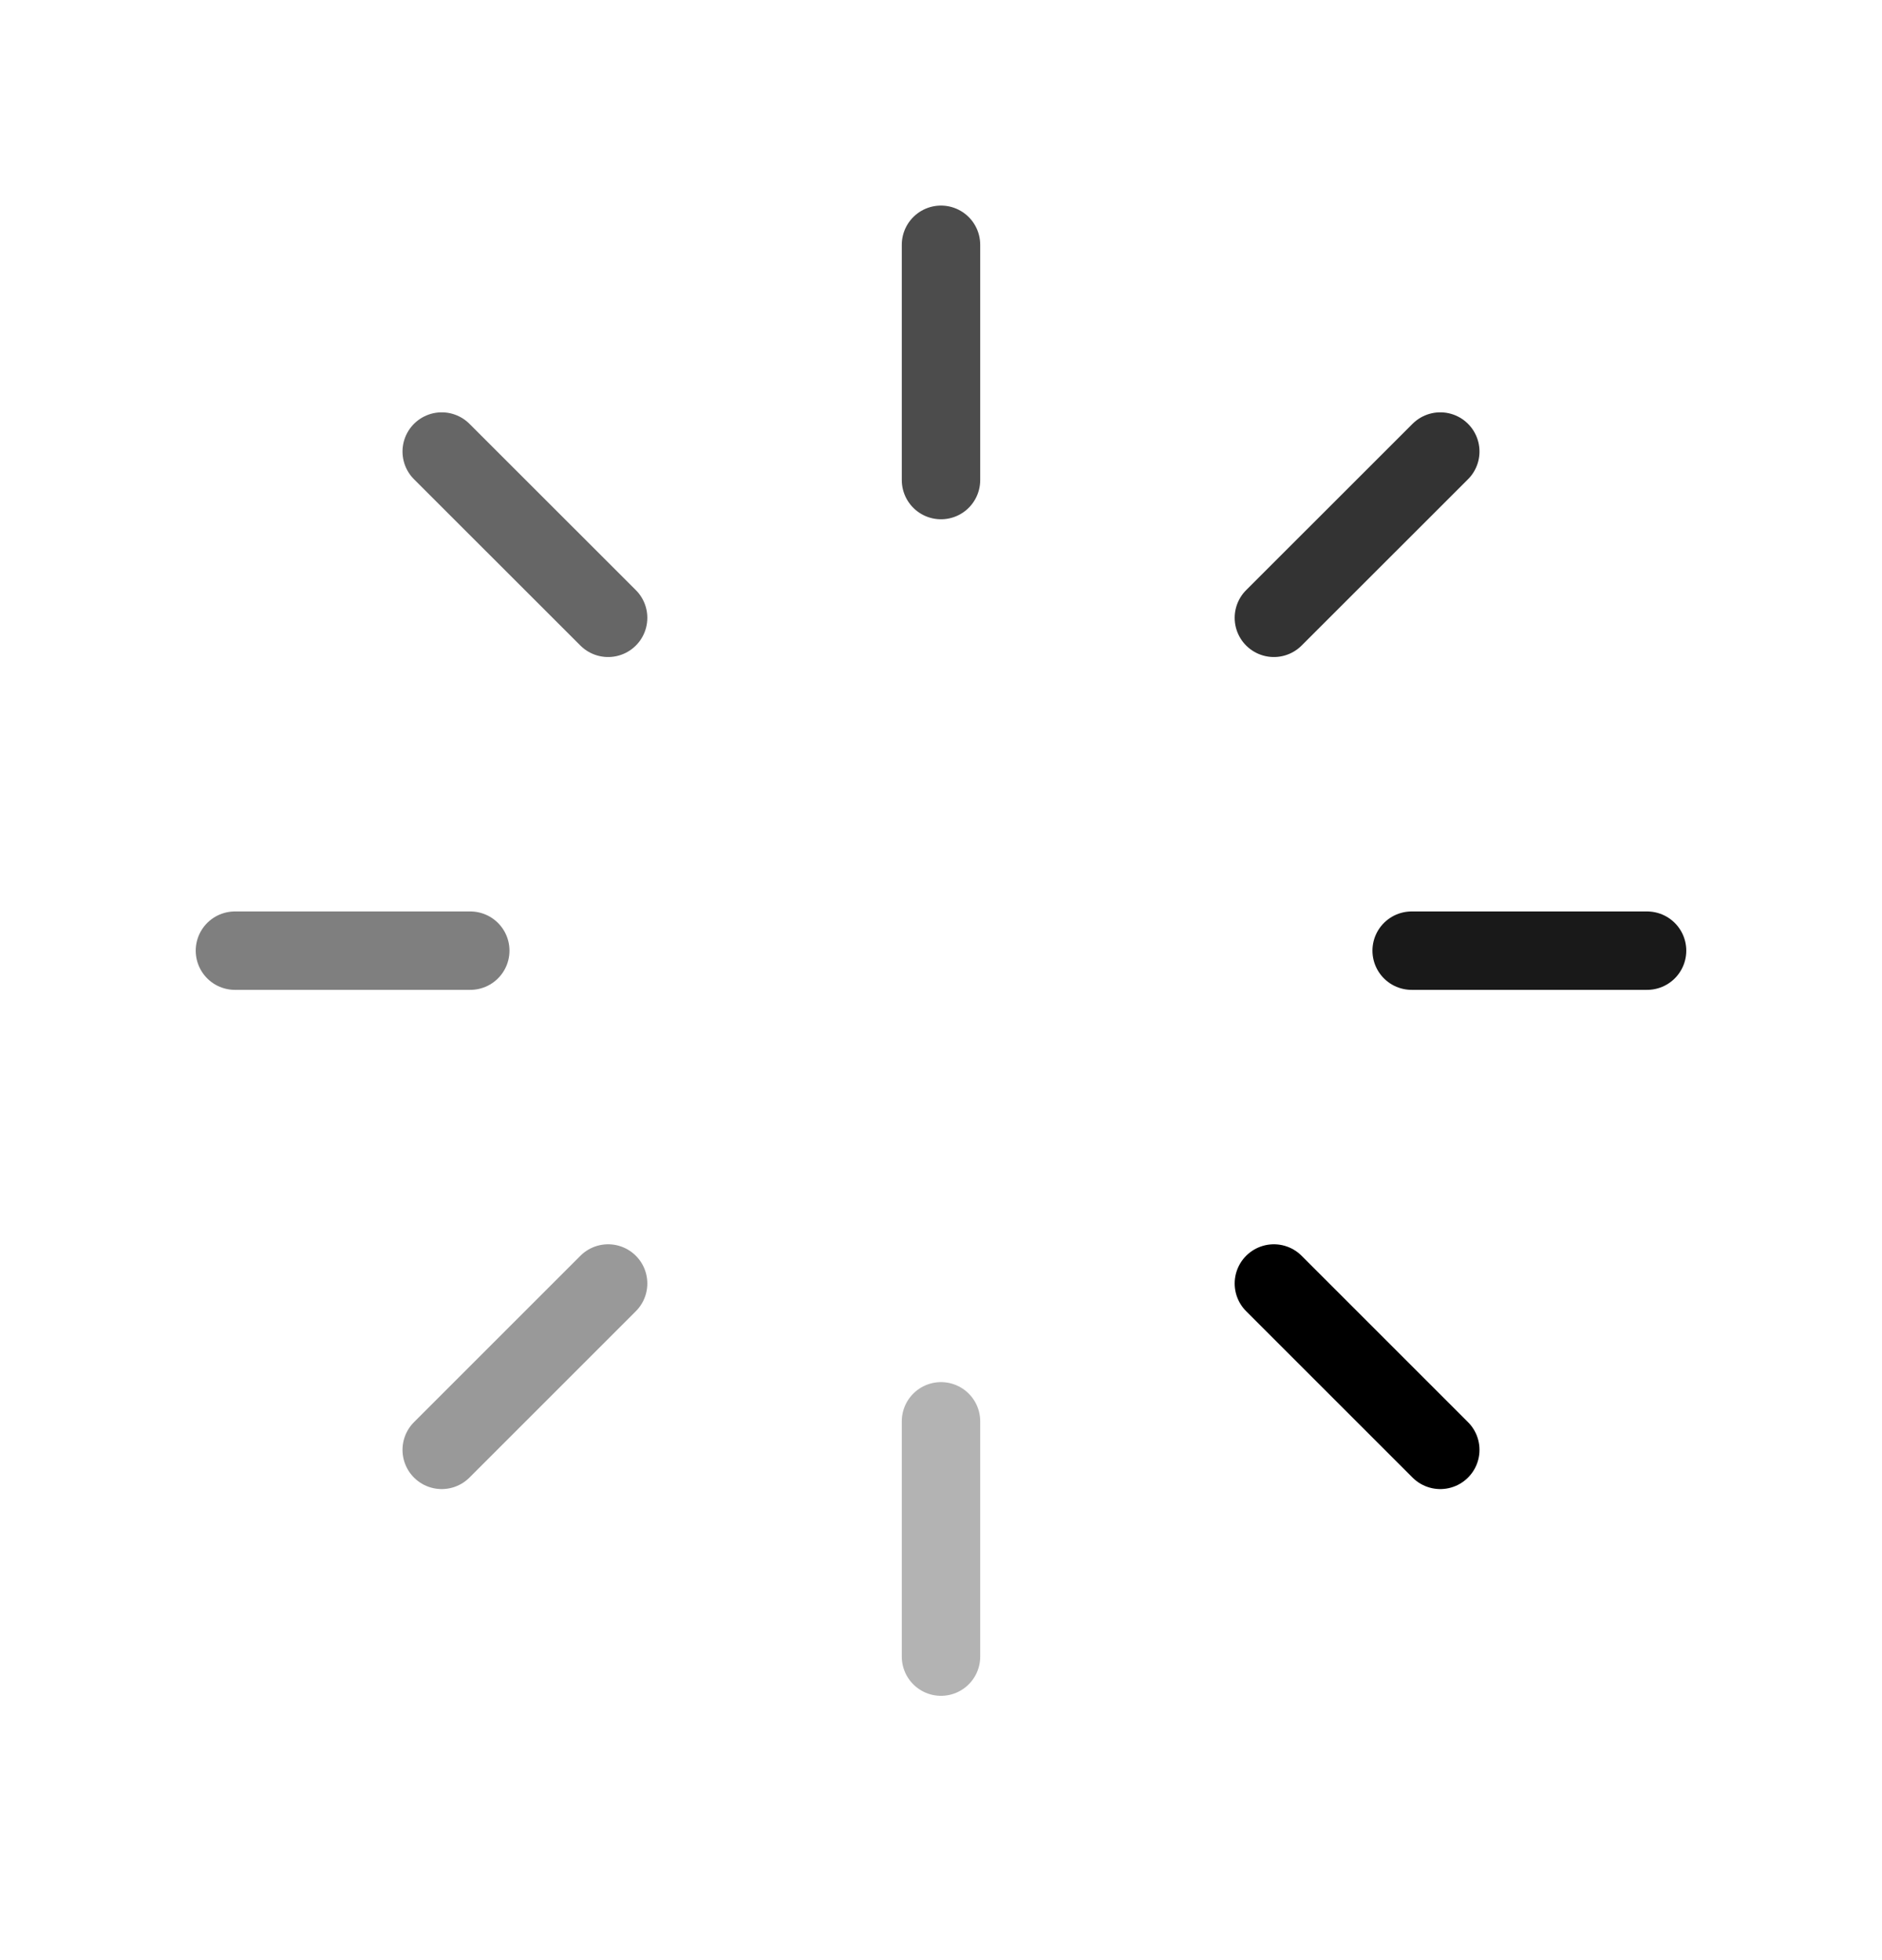 <svg width="24" height="25" viewBox="0 0 24 25" fill="none" xmlns="http://www.w3.org/2000/svg">
<path opacity="0.9" d="M21.004 12.125H18.002" stroke="currentColor" stroke-linecap="round" stroke-linejoin="round"/>
<path opacity="0.5" d="M2.996 12.125H5.997" stroke="currentColor" stroke-linecap="round" stroke-linejoin="round"/>
<path opacity="0.7" d="M12 3.122V6.123" stroke="currentColor" stroke-linecap="round" stroke-linejoin="round"/>
<path opacity="0.3" d="M12 21.129V18.128" stroke="currentColor" stroke-linecap="round" stroke-linejoin="round"/>
<path d="M18.367 18.492L16.245 16.37" stroke="currentColor" stroke-linecap="round" stroke-linejoin="round"/>
<path opacity="0.6" d="M5.633 5.759L7.755 7.88" stroke="currentColor" stroke-linecap="round" stroke-linejoin="round"/>
<path opacity="0.8" d="M16.245 7.88L18.367 5.759" stroke="currentColor" stroke-linecap="round" stroke-linejoin="round"/>
<path opacity="0.4" d="M7.755 16.37L5.633 18.492" stroke="currentColor" stroke-linecap="round" stroke-linejoin="round"/>
</svg>
